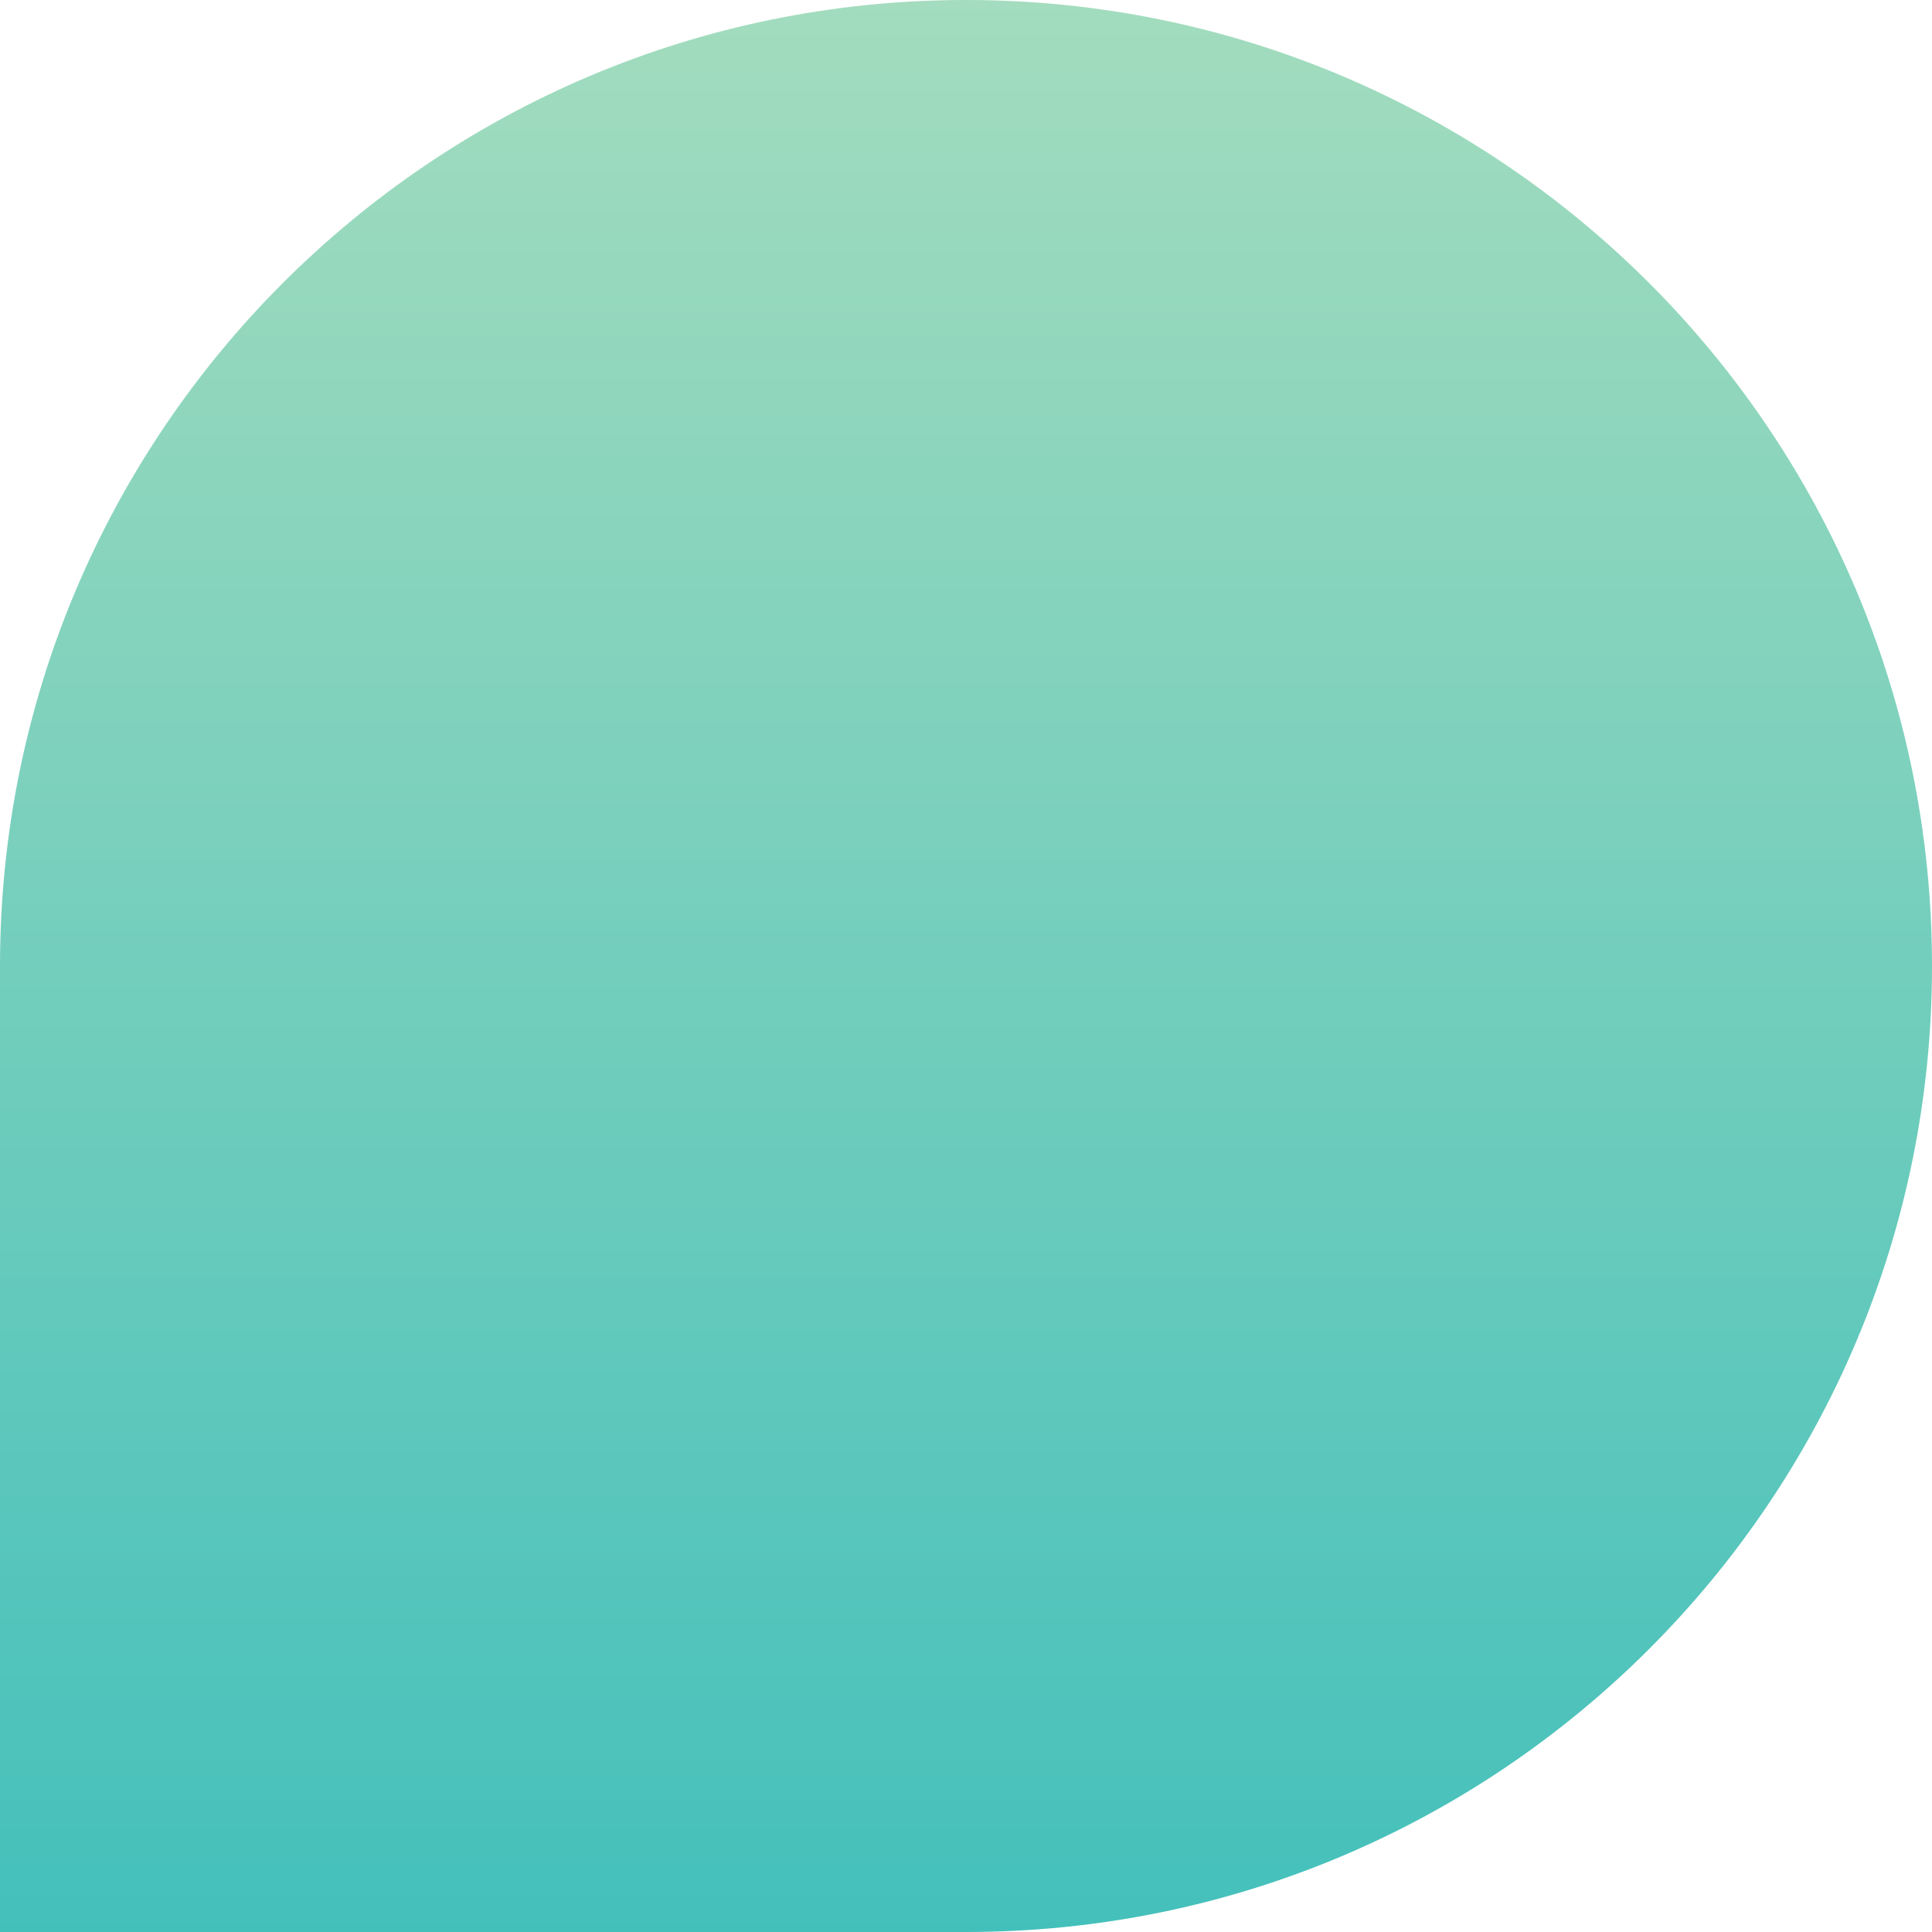 <svg width="560" height="560" viewBox="0 0 560 560" fill="none" xmlns="http://www.w3.org/2000/svg">
<path d="M0 280C0 125.36 125.36 0 280 0C434.64 0 560 125.36 560 280C560 434.64 434.64 560 280 560H0V280Z" fill="url(#paint0_linear)"/>
<defs>
<linearGradient id="paint0_linear" x1="280" y1="0" x2="280" y2="560" gradientUnits="userSpaceOnUse">
<stop stop-color="#A3DCBE"/>
<stop offset="1" stop-color="#44C0BB"/>
</linearGradient>
</defs>
</svg>

